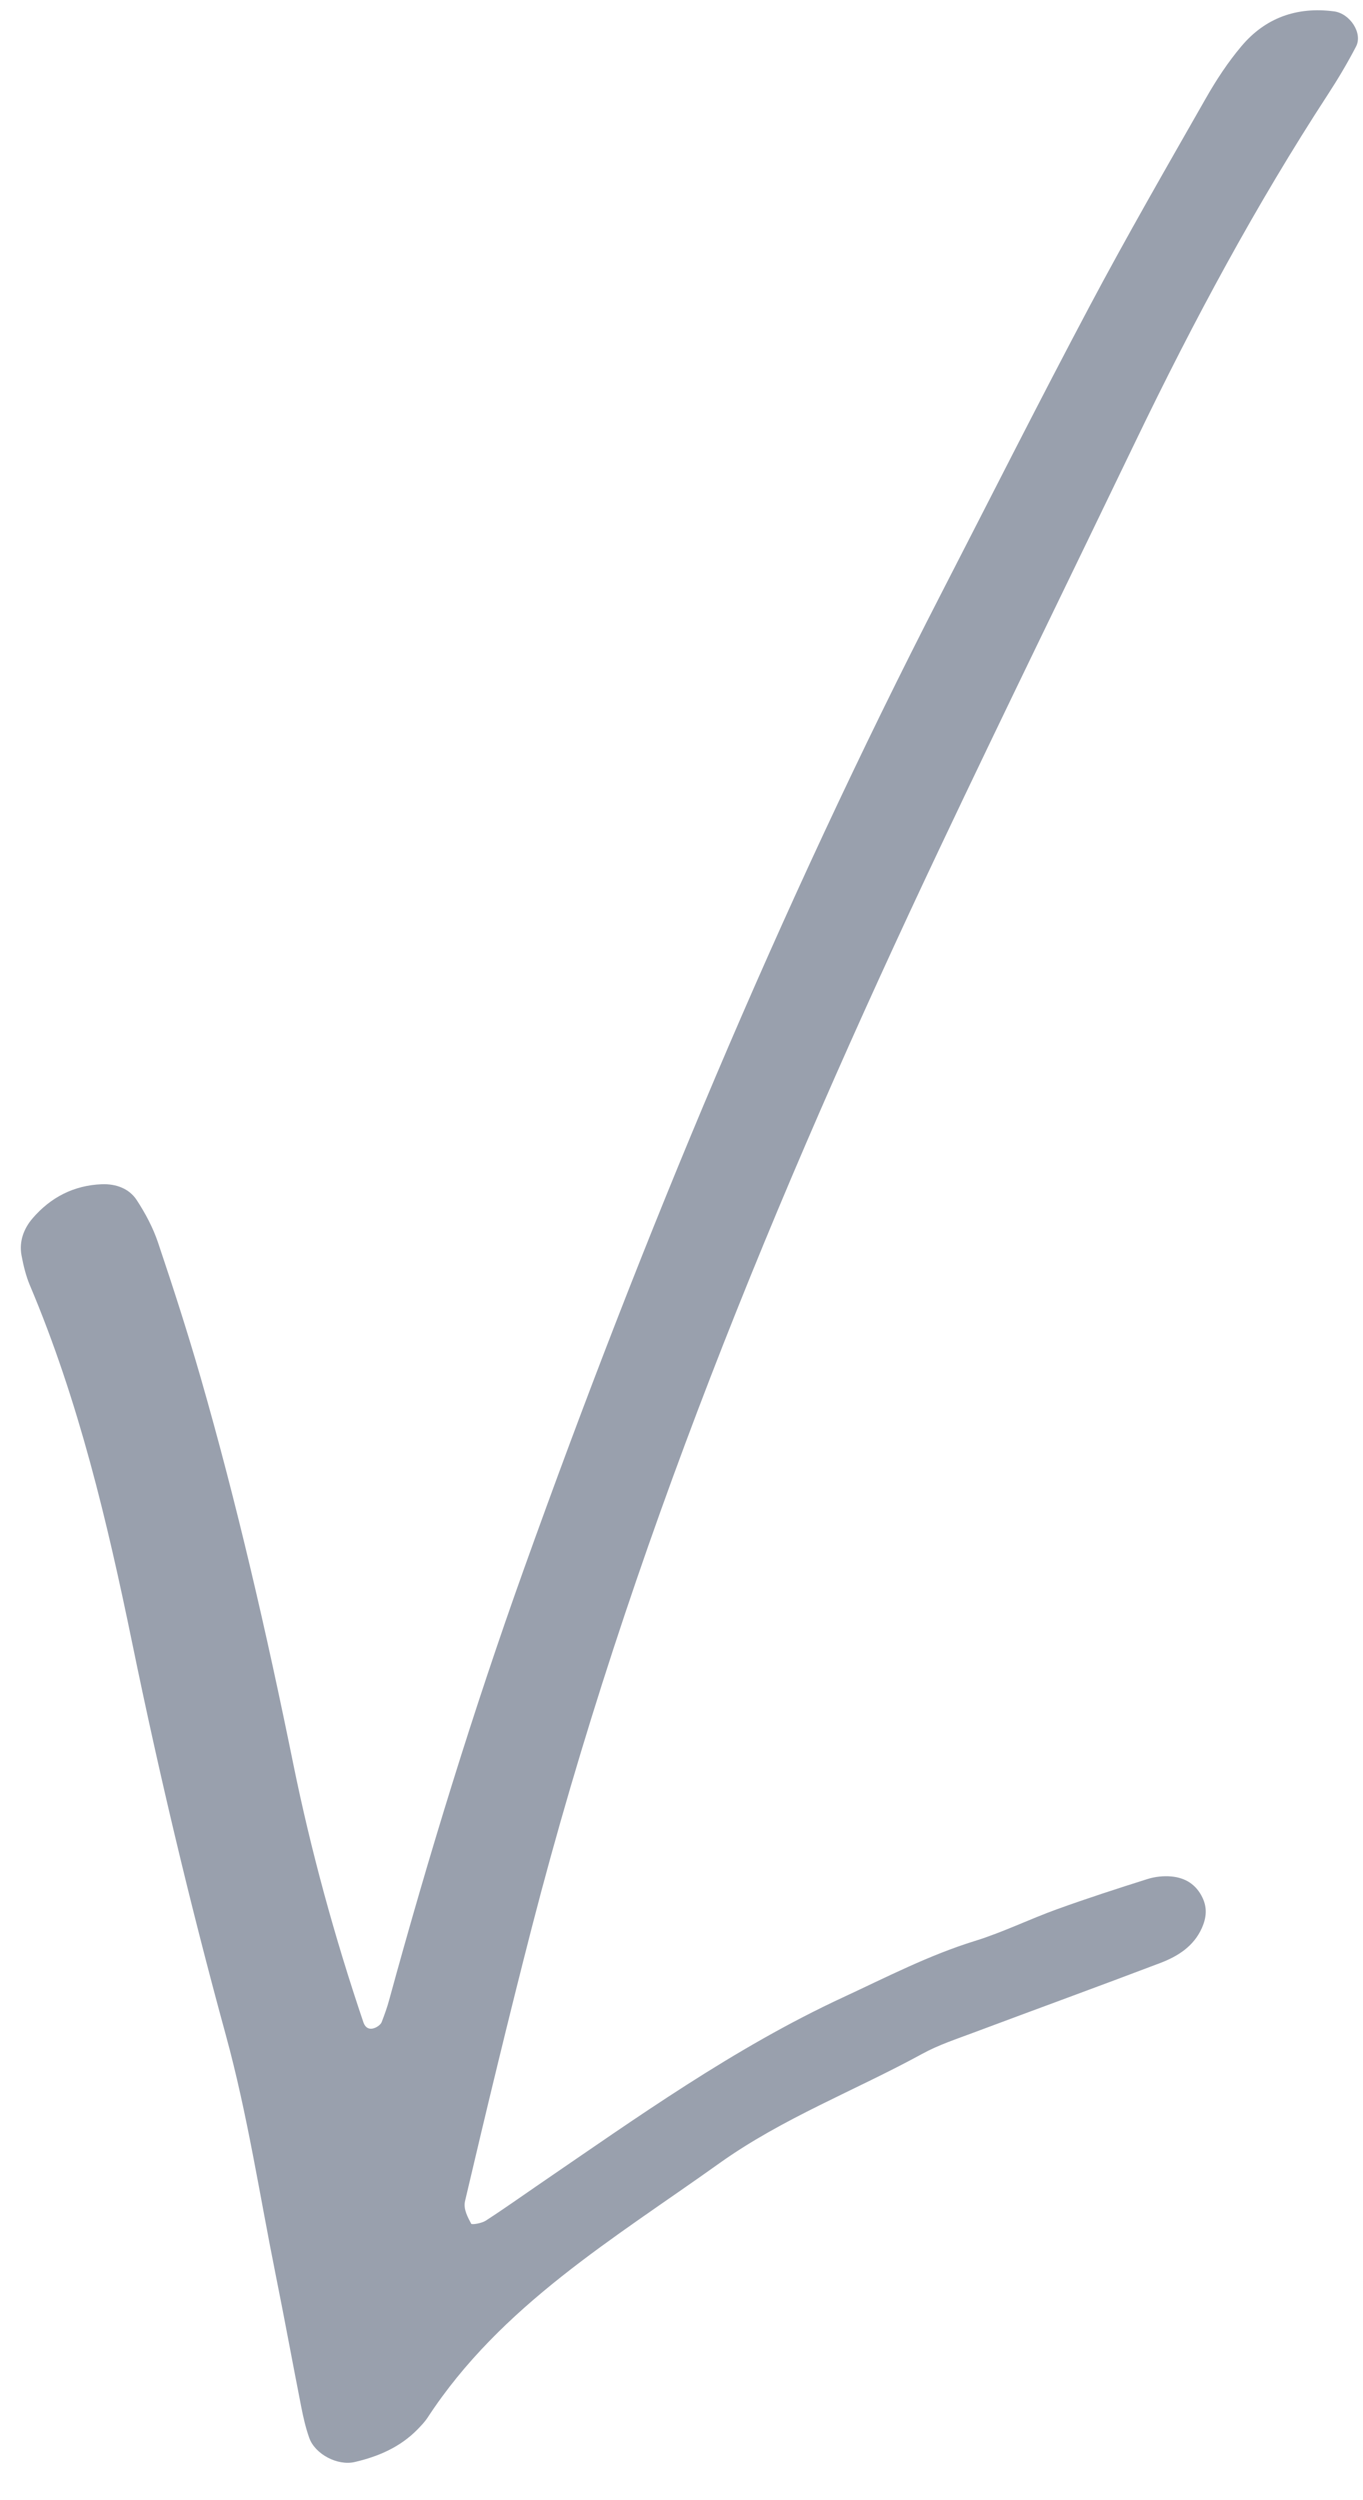 <?xml version="1.0" encoding="UTF-8"?>
<svg width="30px" height="55px" viewBox="0 0 30 55" version="1.1" xmlns="http://www.w3.org/2000/svg" xmlns:xlink="http://www.w3.org/1999/xlink">
    <!-- Generator: Sketch 55.2 (78181) - https://sketchapp.com -->
    <title>arrow</title>
    <desc>Created with Sketch.</desc>
    <g id="Lemon" stroke="none" stroke-width="1" fill="none" fill-rule="evenodd" opacity="0.5">
        <g id="Desktop-Prompt" transform="translate(-893, -528)" fill="#34425C">
            <path d="M929.111,551.863 C927.107,552.224 925.054,552.605 923.008,553.019 C914.672,554.711 906.684,557.518 898.828,560.746 C895.766,562.004 892.72,563.304 889.666,564.582 C886.984,565.706 884.357,566.944 881.836,568.406 C881.486,568.609 881.125,568.798 880.757,568.966 C880.455,569.104 880.037,568.795 880.009,568.443 C879.944,567.618 880.231,566.937 880.882,566.446 C881.251,566.166 881.658,565.929 882.073,565.721 C883.63,564.938 885.184,564.147 886.764,563.411 C888.923,562.405 891.104,561.445 893.276,560.467 C900.388,557.267 907.714,554.664 915.171,552.426 C918.341,551.475 921.547,550.669 924.78,549.964 C924.948,549.928 925.114,549.878 925.278,549.824 C925.324,549.808 925.369,549.76 925.395,549.715 C925.473,549.585 925.44,549.477 925.302,549.422 C923.467,548.692 921.595,548.071 919.686,547.578 C916.875,546.851 914.086,546.055 911.341,545.108 C910.354,544.767 909.377,544.394 908.406,544.009 C908.086,543.882 907.78,543.697 907.501,543.493 C907.255,543.312 907.167,543.018 907.194,542.71 C907.25,542.091 907.544,541.595 908.025,541.224 C908.257,541.045 908.545,540.953 908.845,541.024 C909.069,541.078 909.296,541.145 909.503,541.246 C911.974,542.447 914.593,543.214 917.233,543.903 C920.097,544.65 922.933,545.484 925.745,546.414 C927.449,546.978 929.218,547.341 930.959,547.787 C931.915,548.032 932.875,548.26 933.831,548.501 C934.055,548.557 934.278,548.621 934.492,548.709 C934.848,548.855 935.081,549.365 934.974,549.737 C934.826,550.252 934.594,550.72 934.186,551.08 C934.098,551.157 934.009,551.234 933.909,551.292 C931.367,552.771 929.769,555.176 927.989,557.411 C926.925,558.749 926.239,560.305 925.352,561.744 C925.138,562.089 924.989,562.477 924.825,562.852 C924.242,564.191 923.671,565.536 923.082,566.872 C922.914,567.251 922.677,567.586 922.266,567.744 C922.04,567.831 921.82,567.843 921.599,567.722 C921.316,567.569 921.18,567.32 921.169,567.011 C921.163,566.84 921.192,566.656 921.252,566.495 C921.498,565.838 921.749,565.182 922.022,564.535 C922.272,563.942 922.589,563.376 922.811,562.773 C923.177,561.777 923.707,560.873 924.2,559.942 C925.44,557.597 927.08,555.543 928.674,553.454 C928.958,553.082 929.249,552.717 929.522,552.338 C929.584,552.252 929.63,552.039 929.605,552.024 C929.472,551.947 929.298,551.829 929.111,551.863" id="arrow" transform="translate(907.5, 555) scale(1, -1) rotate(-93) translate(-907.5, -555) "></path>
        </g>
    </g>
</svg>